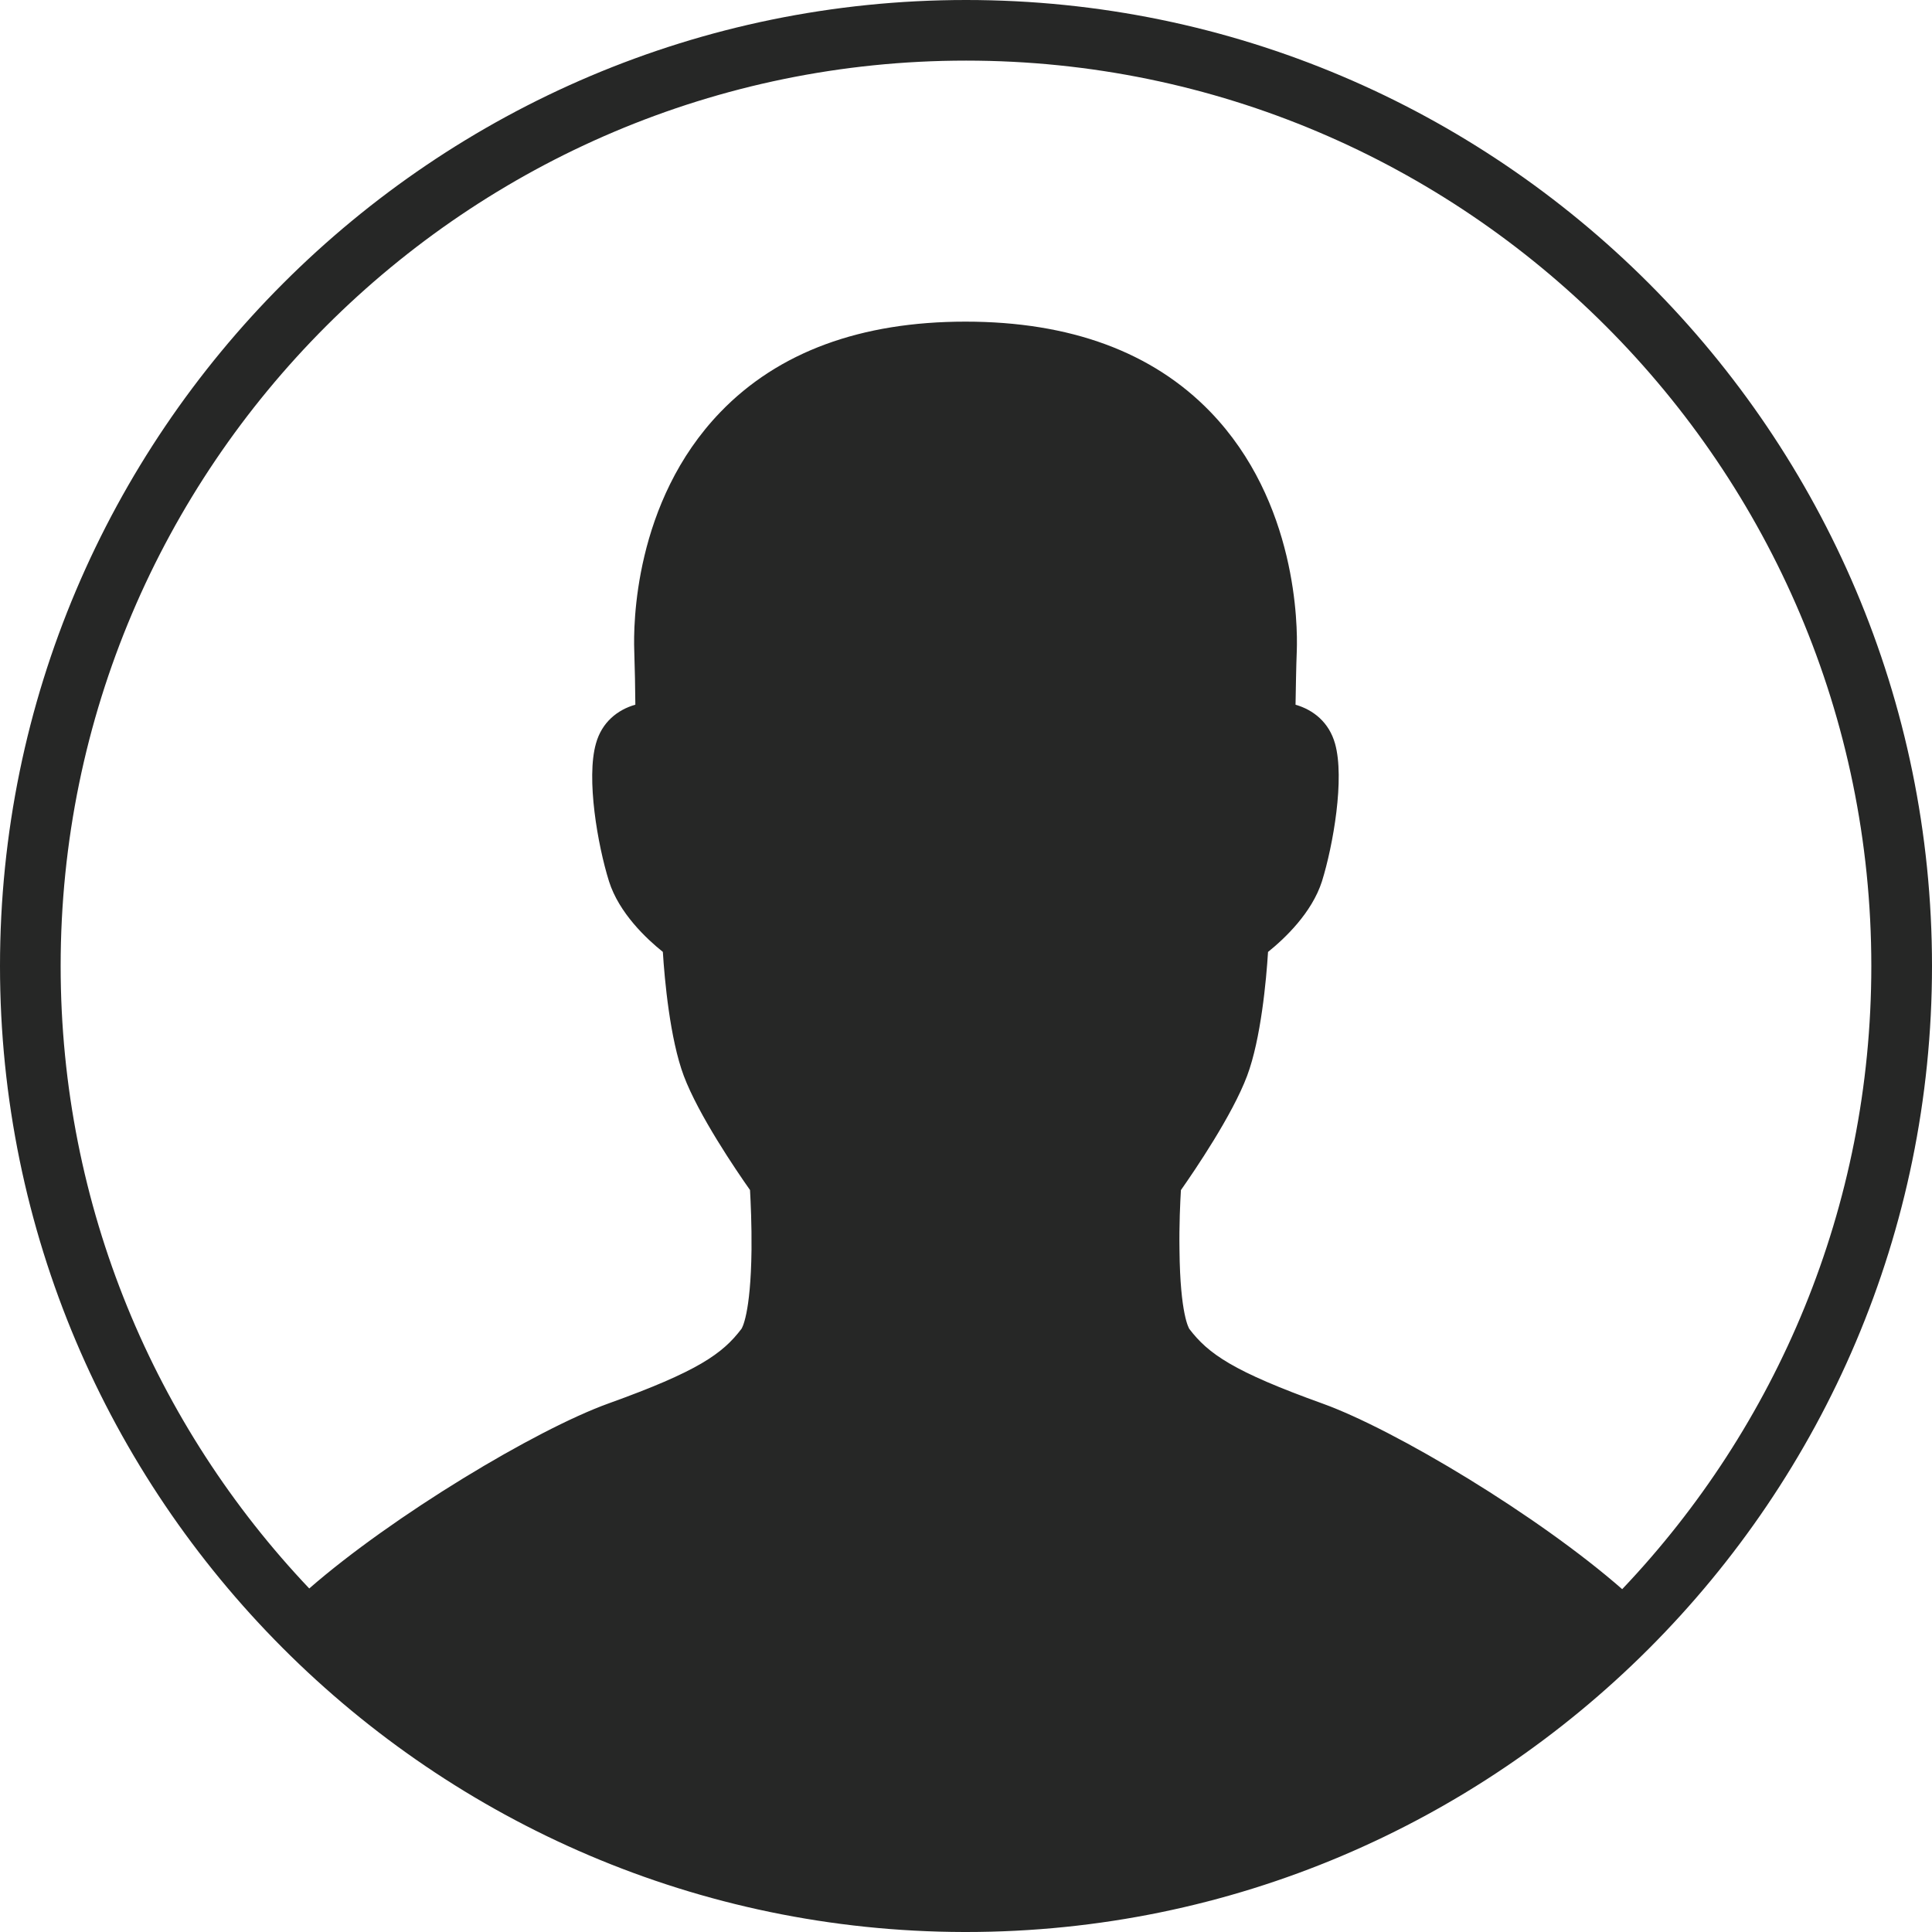 <?xml version="1.0" encoding="utf-8"?>
<!-- Generator: Adobe Illustrator 16.0.3, SVG Export Plug-In . SVG Version: 6.00 Build 0)  -->
<!DOCTYPE svg PUBLIC "-//W3C//DTD SVG 1.1//EN" "http://www.w3.org/Graphics/SVG/1.1/DTD/svg11.dtd">
<svg version="1.1" id="Layer_1" xmlns="http://www.w3.org/2000/svg" xmlns:xlink="http://www.w3.org/1999/xlink" x="0px" y="0px"
	 width="140px" height="140px" viewBox="0 0 140 140" enable-background="new 0 0 140 140" xml:space="preserve">
<path fill="#262726" d="M70.003,0C31.401,0,0,31.404,0,70c0,38.523,31.329,69.914,69.842,70c0.047,0,0.08,0,0.117,0h0.044
	C108.601,140,140,108.601,140,70C140,31.401,108.601,0,70.003,0z M117.55,115.157c-6.044-5.295-16.42-11.541-21.722-13.453
	c-6.465-2.326-8.266-3.598-9.642-5.402c-0.027-0.043-0.669-1.034-0.715-5.708c-0.03-1.807,0.051-3.492,0.103-4.354
	c1.003-1.429,3.731-5.439,4.797-8.281c1.003-2.672,1.393-6.984,1.516-8.978c1.195-0.96,3.173-2.822,3.908-5.118
	c0.817-2.627,1.657-7.461,0.948-9.975c-0.431-1.537-1.559-2.447-2.863-2.821c0.022-1.169,0.04-2.65,0.092-3.955
	c0.057-1.738,0.033-10.744-6.261-17.264c-4.198-4.342-10.162-6.541-17.75-6.541c-7.588,0-13.559,2.202-17.753,6.55
	c-6.3,6.525-6.309,15.521-6.248,17.258c0.044,1.302,0.071,2.78,0.08,3.949c-1.305,0.372-2.43,1.28-2.855,2.815
	c-0.718,2.52,0.123,7.356,0.947,9.989c0.727,2.291,2.705,4.153,3.901,5.11c0.123,1.992,0.513,6.302,1.516,8.98
	c1.071,2.842,3.792,6.846,4.801,8.276c0.047,0.854,0.126,2.529,0.108,4.327c-0.056,4.698-0.7,5.696-0.729,5.733
	c-1.373,1.811-3.173,3.082-9.633,5.405c-5.265,1.897-15.621,8.124-21.686,13.407C11.252,103.342,4.395,87.454,4.395,70
	c0-36.175,29.433-65.608,65.608-65.608c36.165,0,65.6,29.43,65.6,65.608C135.603,87.48,128.737,103.383,117.55,115.157z"/>
</svg>
